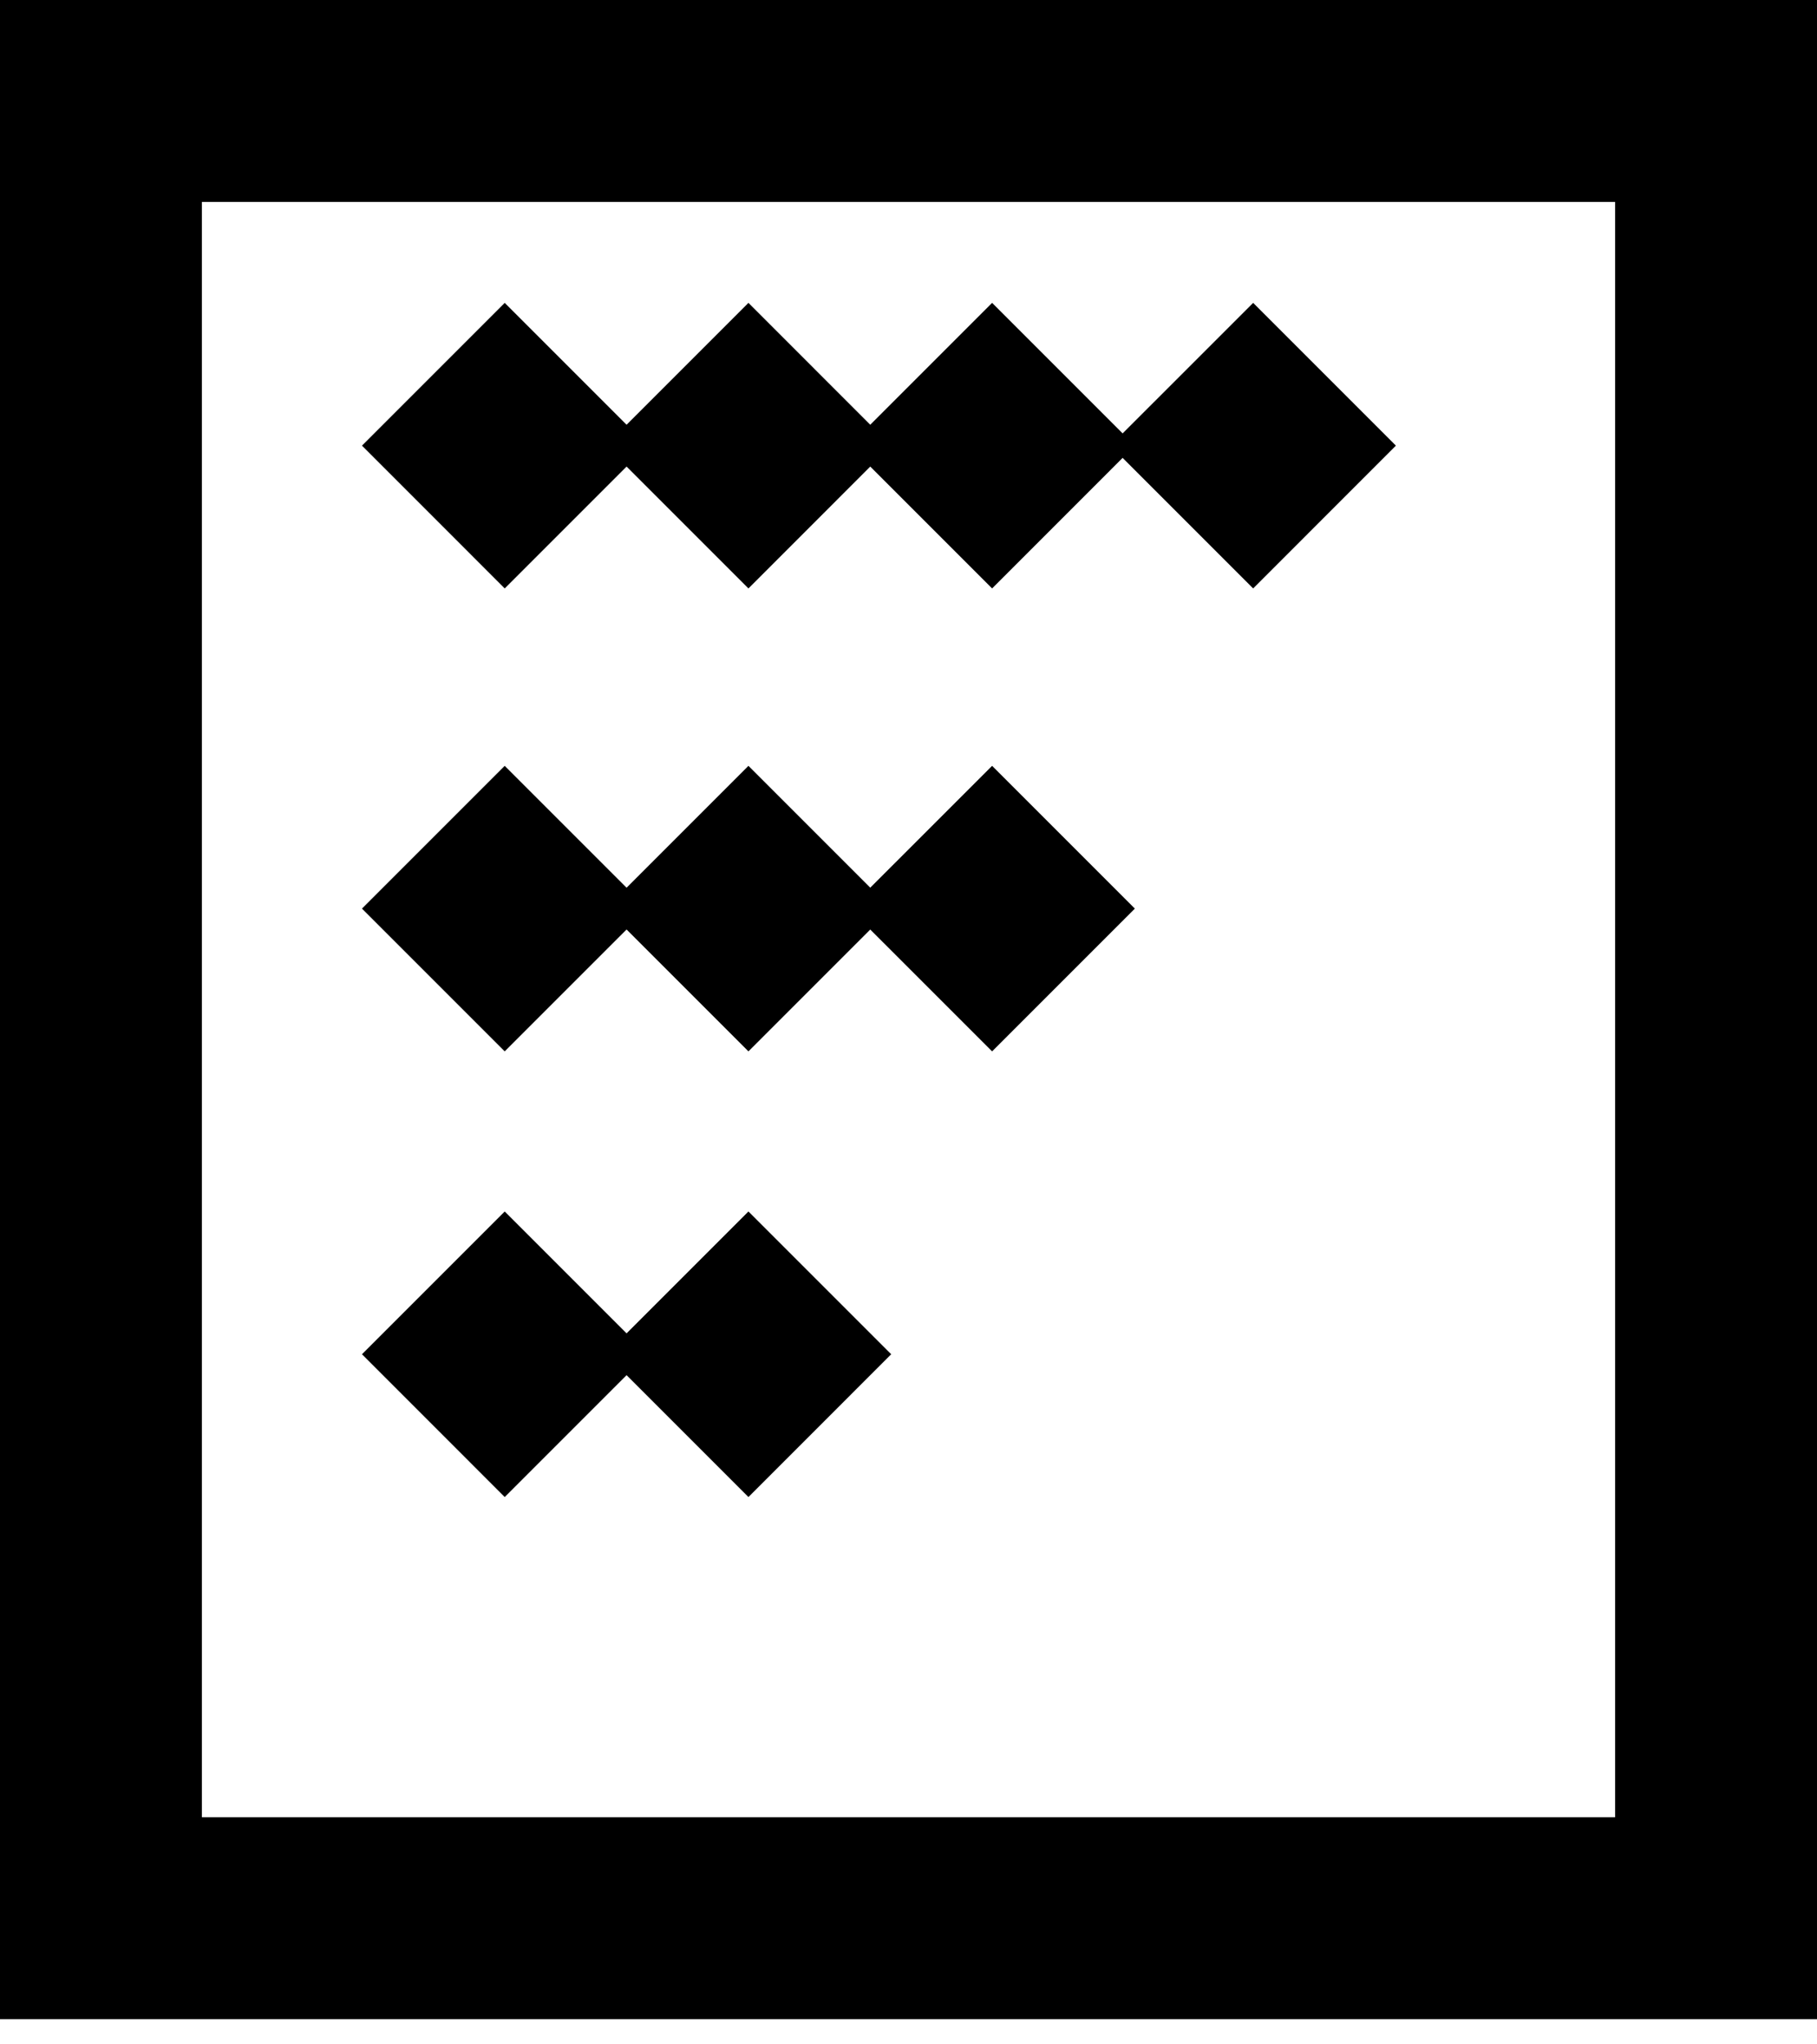 <svg width="64" height="72" viewBox="0 0 64 72" fill="none" xmlns="http://www.w3.org/2000/svg">
<path id="Union" fill-rule="evenodd" clip-rule="evenodd" d="M64 0H64V7.111H64V64H64V71.111H64H56.889H7.111H0V64V7.111V0H7.111H56.889H64ZM56.889 7.111H7.111V64H56.889V7.111ZM12.749 32L17.777 26.972L22.07 31.264L26.362 26.972L30.653 31.263L34.945 26.972L39.973 32L34.945 37.028L30.653 32.737L26.362 37.028L22.07 32.736L17.777 37.028L12.749 32ZM17.778 42.667L12.75 47.695L17.778 52.724L22.07 48.432L26.362 52.724L31.39 47.695L26.362 42.667L22.07 46.959L17.778 42.667ZM12.75 15.695L17.778 10.667L22.07 14.959L26.362 10.667L30.653 14.959L34.945 10.667L39.542 15.264L44.14 10.667L49.168 15.695L44.14 20.724L39.542 16.126L34.945 20.724L30.653 16.432L26.362 20.724L22.07 16.432L17.778 20.724L12.75 15.695Z" fill="black"/>
</svg>
